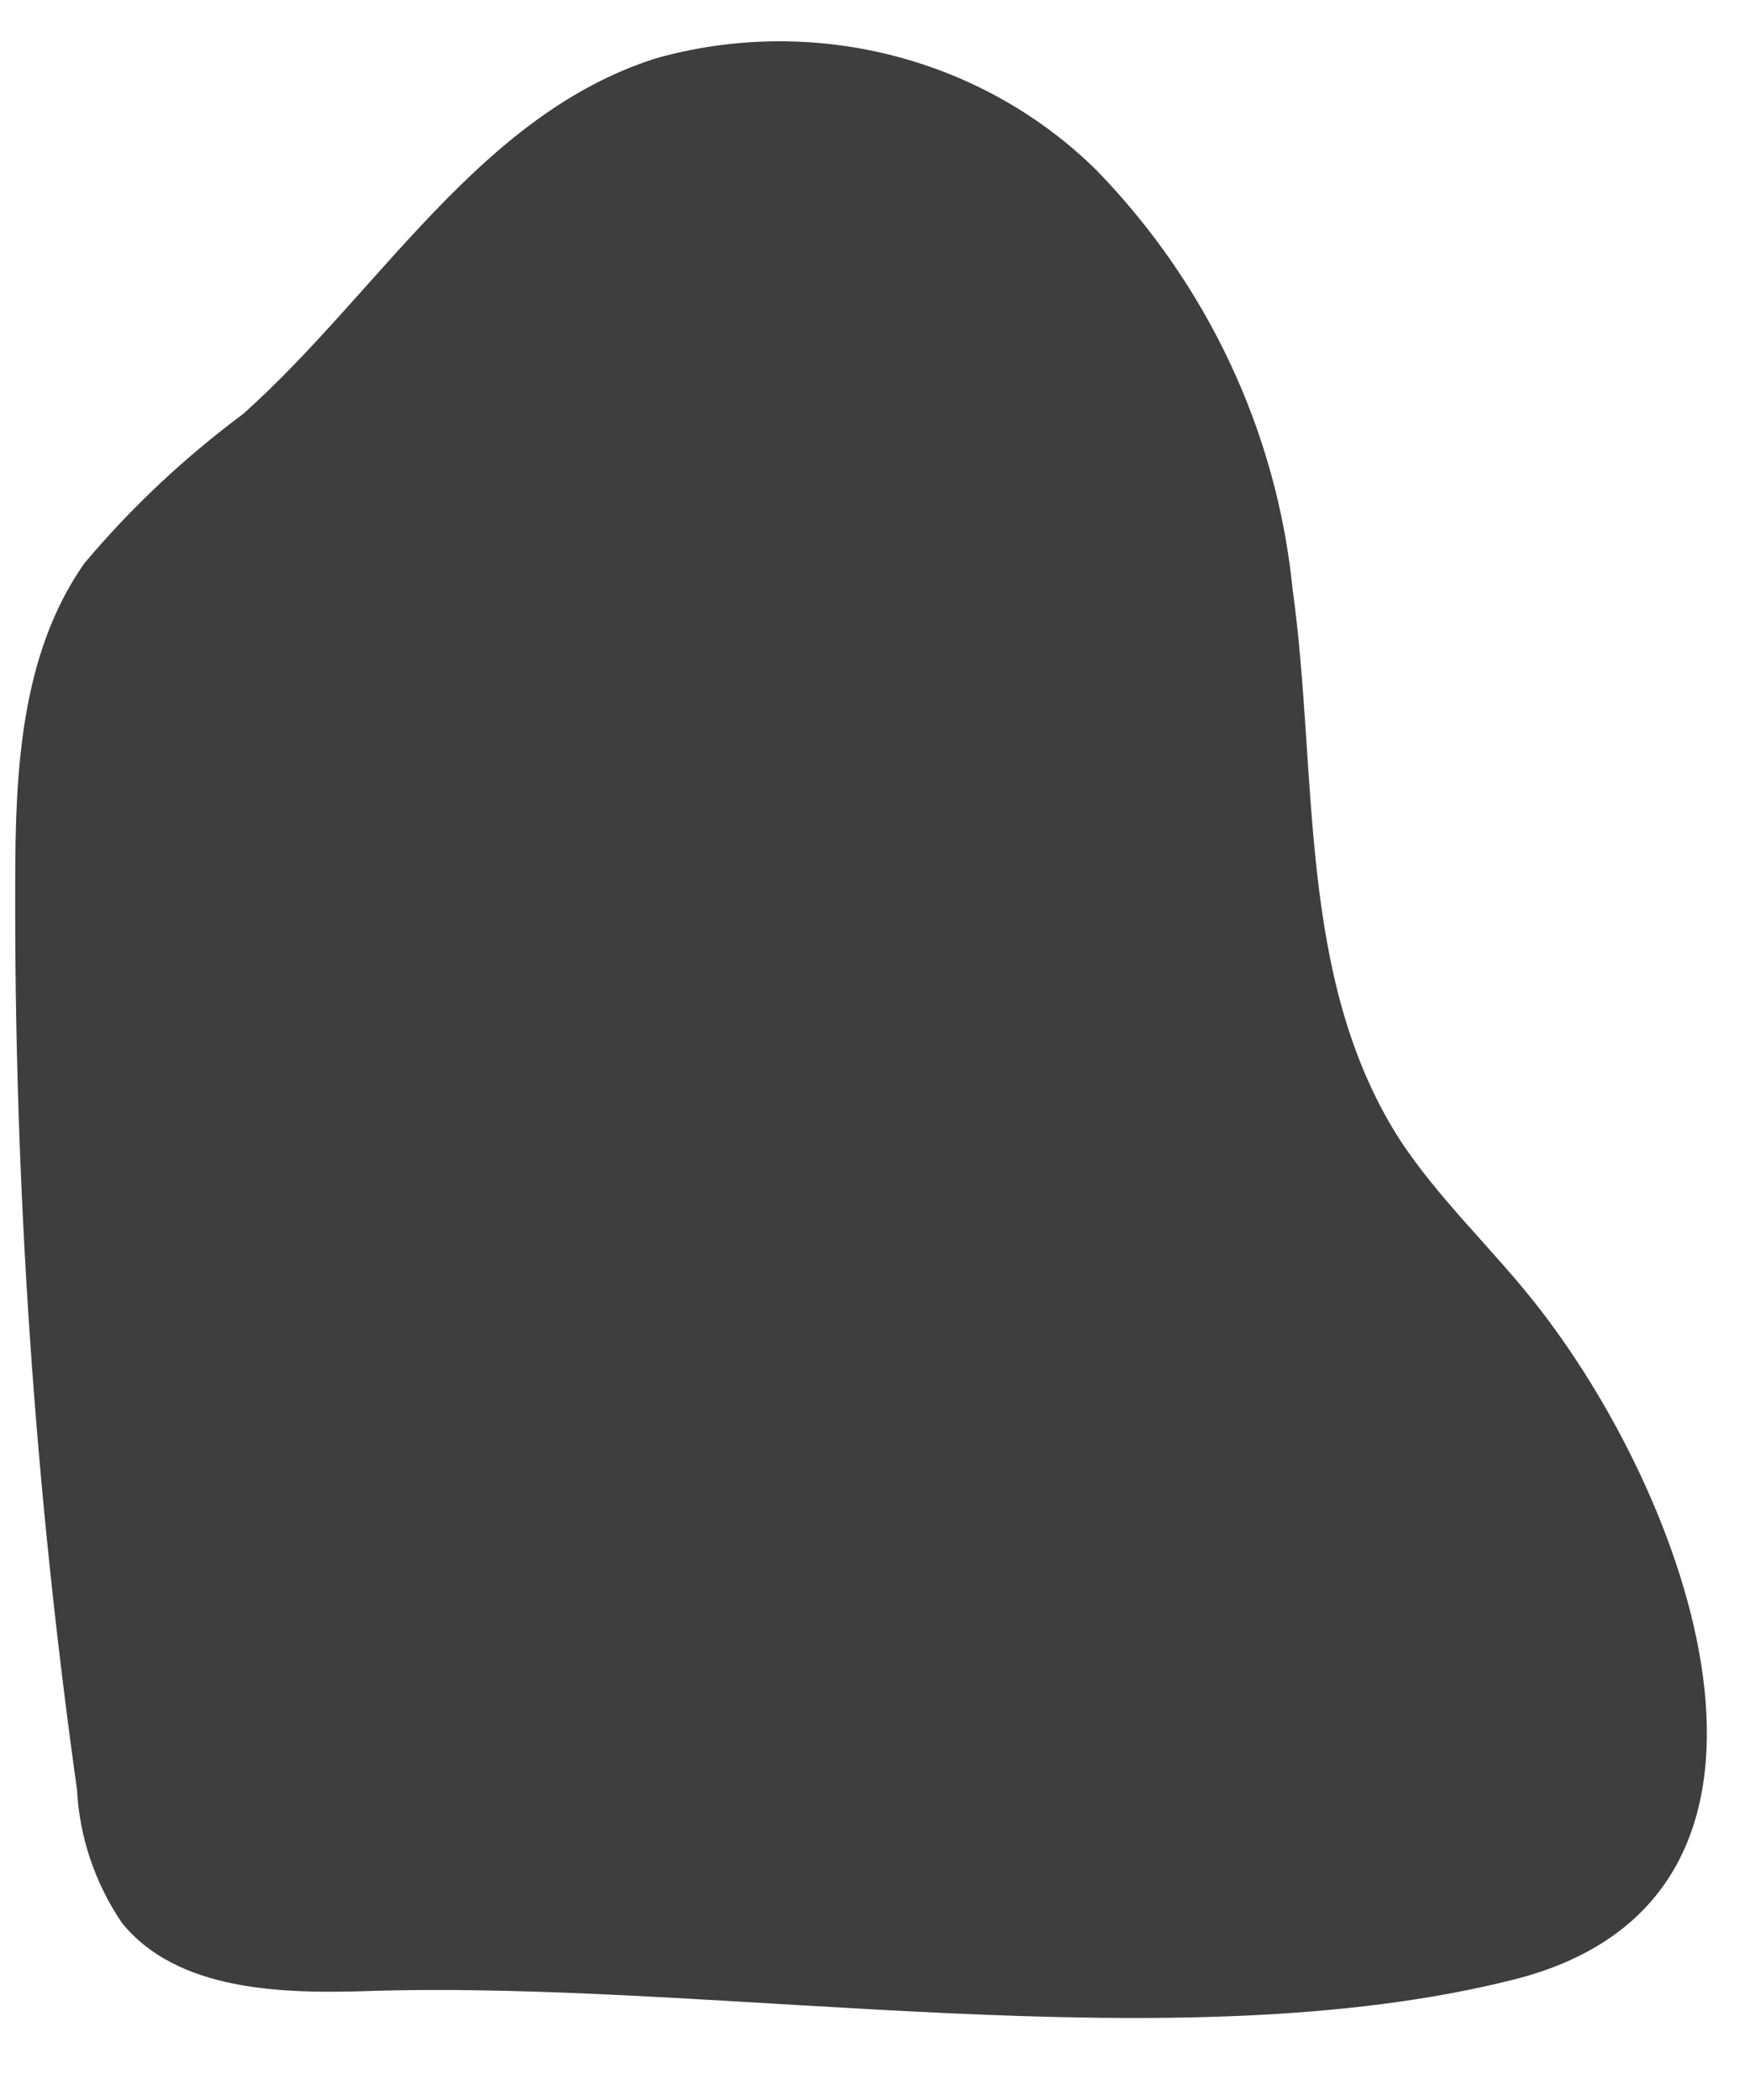 <?xml version="1.0" encoding="UTF-8" standalone="no"?><svg width='20' height='24' viewBox='0 0 20 24' fill='none' xmlns='http://www.w3.org/2000/svg'>
<path d='M4.23 22.754C3.211 22.789 2.022 22.754 1.392 21.974C1.085 21.52 0.908 20.995 0.88 20.453C0.398 17.019 0.162 13.556 0.174 10.09C0.174 8.825 0.233 7.481 0.963 6.439C1.498 5.802 2.109 5.229 2.781 4.729C4.341 3.334 5.477 1.311 7.491 0.668C8.373 0.419 9.308 0.407 10.196 0.633C11.085 0.859 11.893 1.314 12.535 1.949C13.806 3.26 14.592 4.941 14.772 6.729C15.067 8.848 14.819 11.156 15.979 12.996C16.438 13.708 17.08 14.289 17.598 14.961C19.364 17.24 20.947 21.701 17.303 22.623C13.442 23.598 8.238 22.629 4.23 22.754Z' fill='#3E3E3E'/>
</svg>
